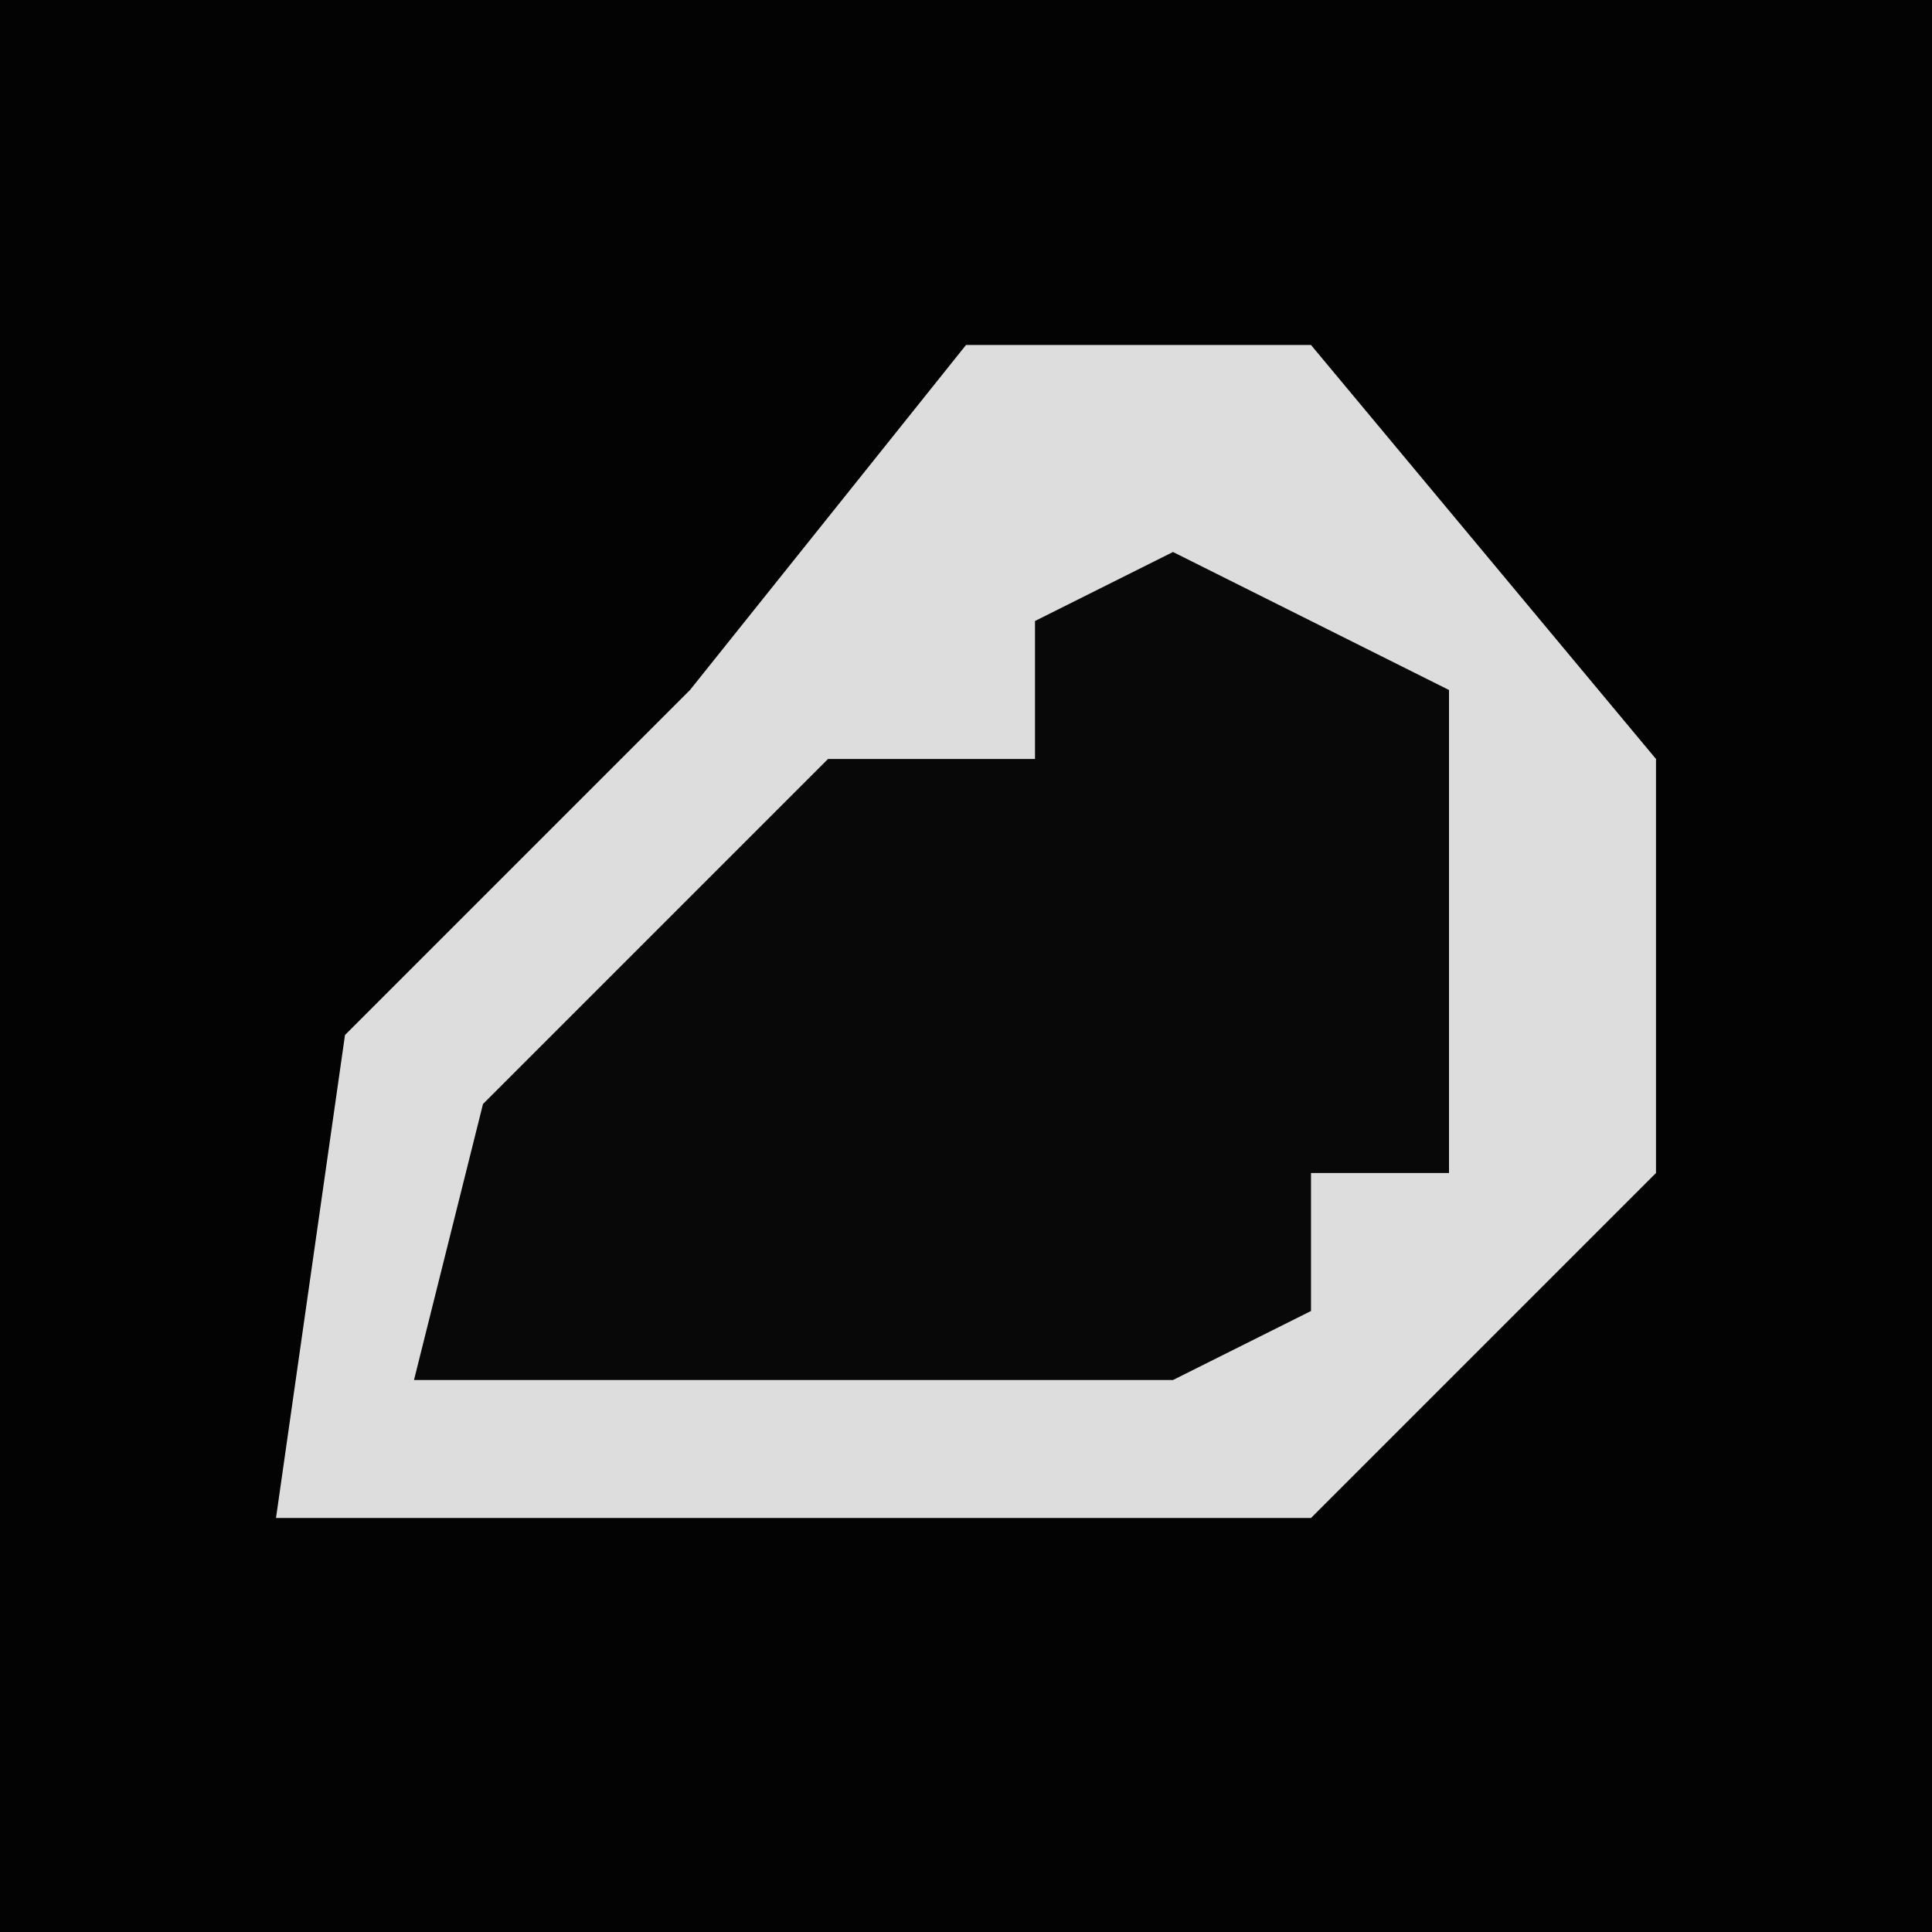 <?xml version="1.0" encoding="UTF-8"?>
<svg version="1.1" xmlns="http://www.w3.org/2000/svg" width="28" height="28">
<path d="M0,0 L28,0 L28,28 L0,28 Z " fill="#030303" transform="translate(0,0)"/>
<path d="M0,0 L5,0 L10,6 L10,12 L5,17 L-10,17 L-9,10 L-4,5 Z " fill="#DDDDDD" transform="translate(14,5)"/>
<path d="M0,0 L4,2 L4,9 L2,9 L2,11 L0,12 L-11,12 L-10,8 L-5,3 L-2,3 L-2,1 Z " fill="#080808" transform="translate(17,8)"/>
</svg>
